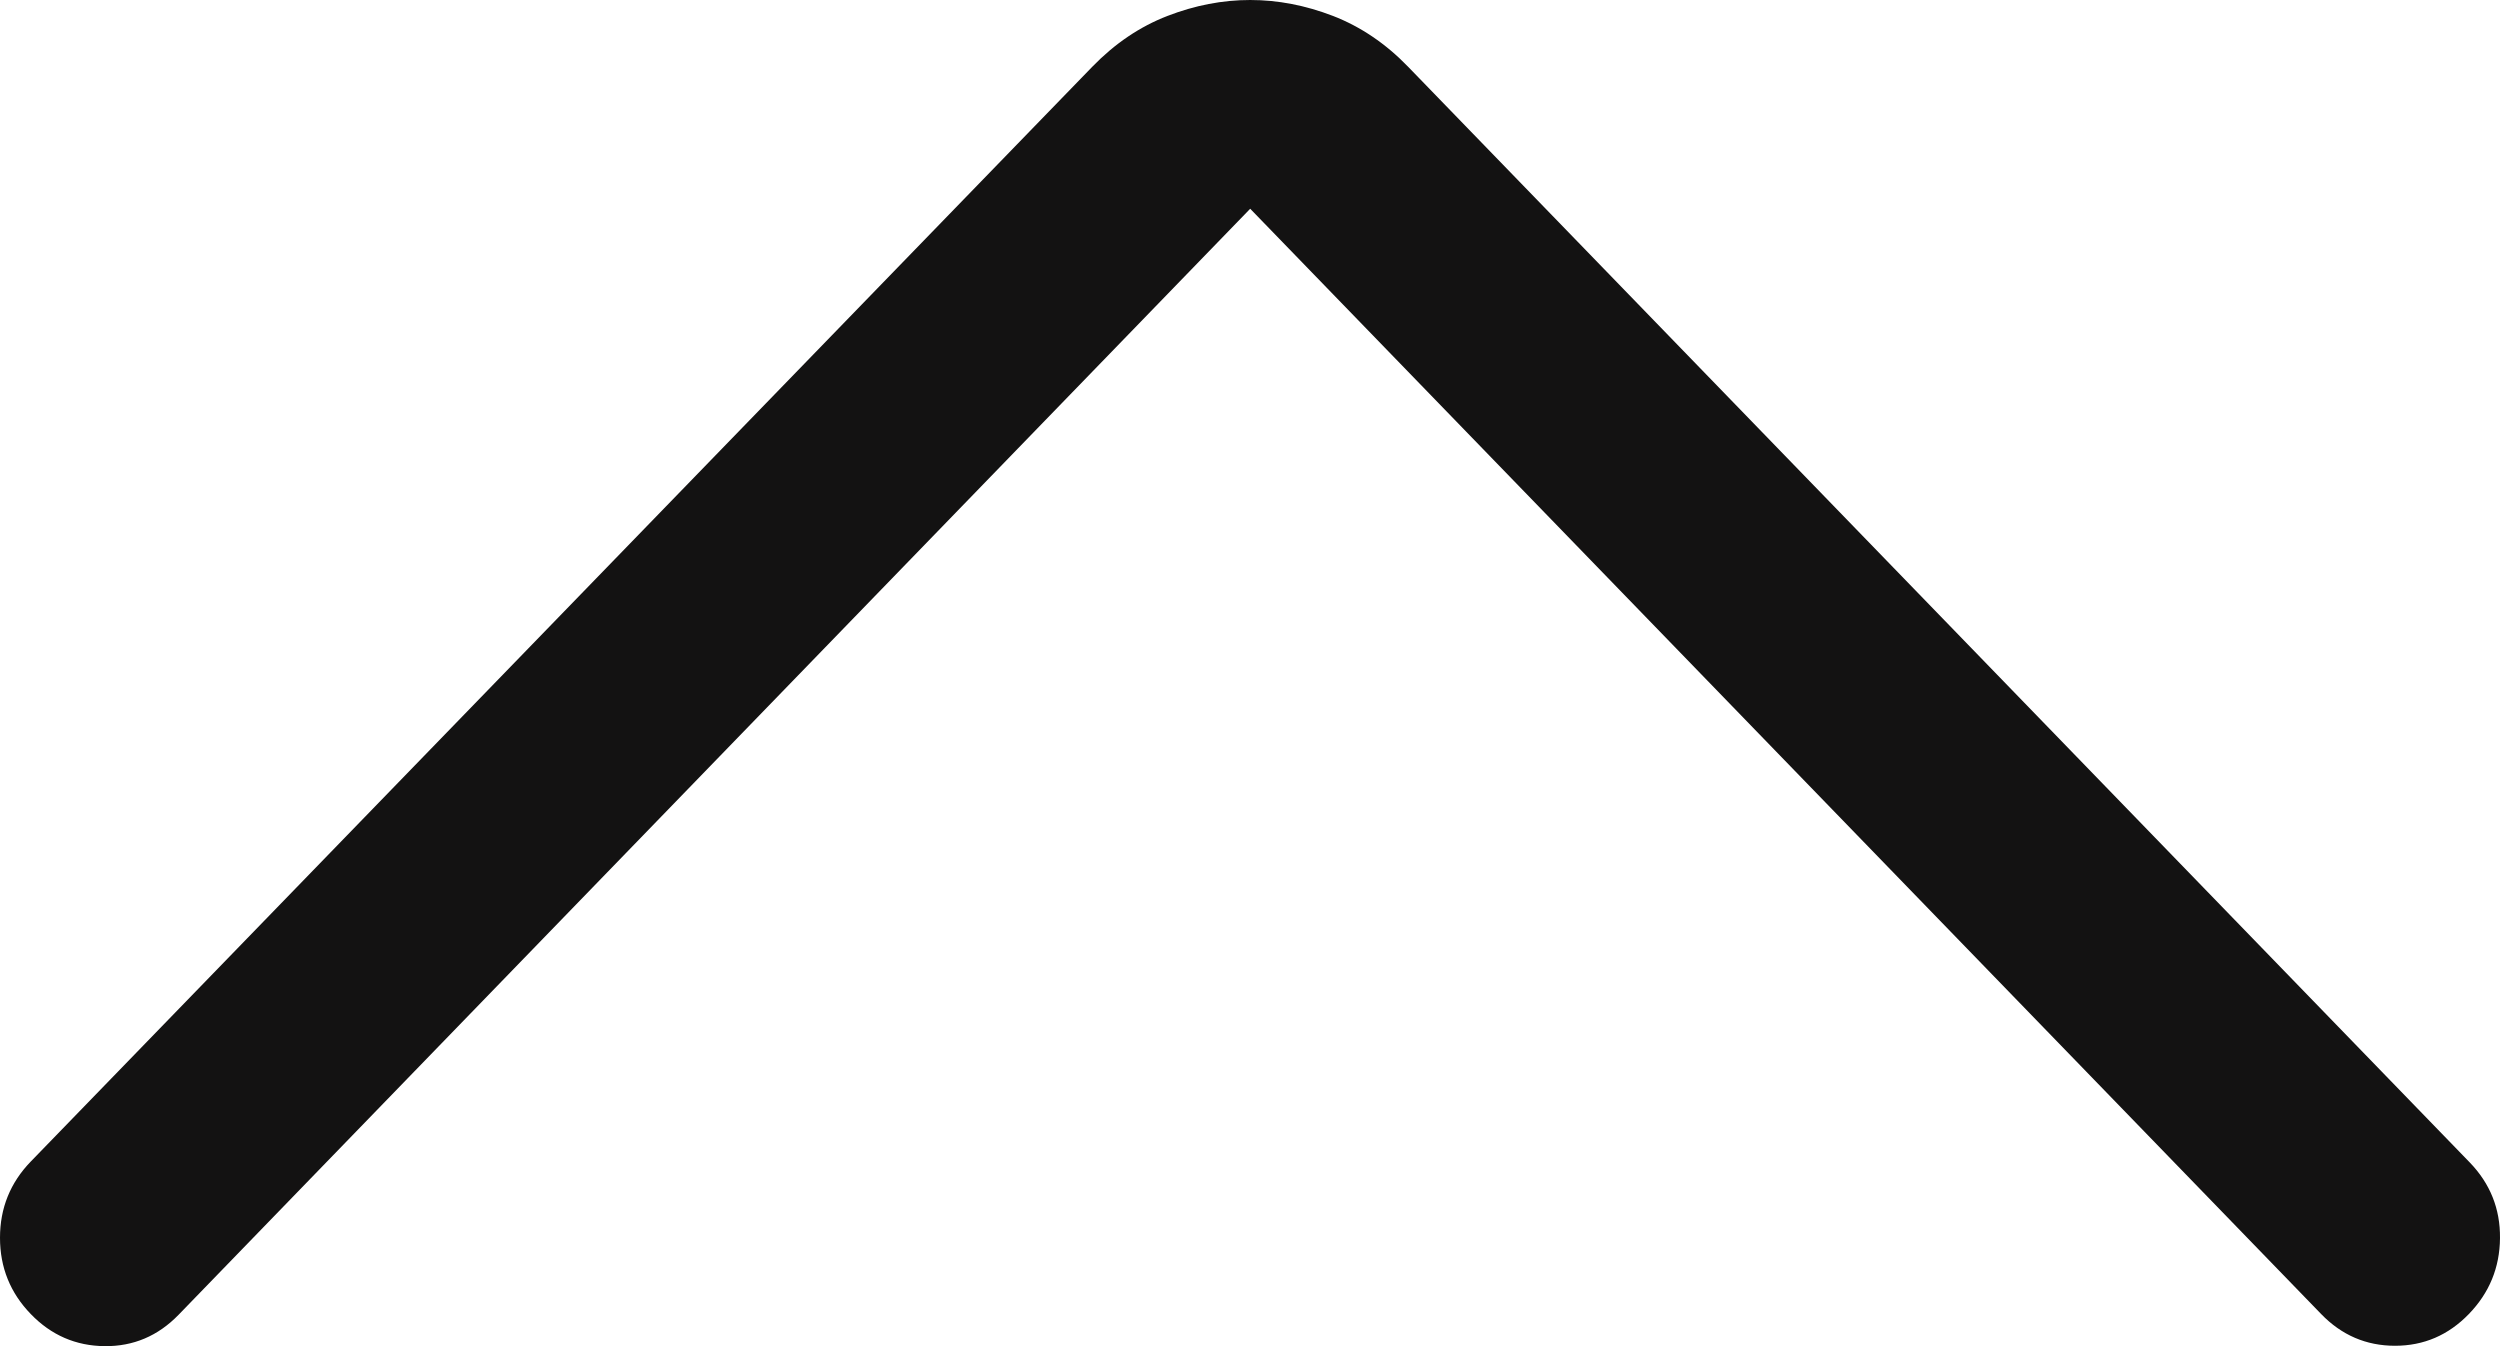<svg width="26" height="14" viewBox="0 0 26 14" fill="none" xmlns="http://www.w3.org/2000/svg">
<path d="M13.002 2.171L1.856 13.675C1.643 13.894 1.387 14.003 1.088 14C0.789 13.997 0.532 13.886 0.32 13.666C0.107 13.446 1.30824e-08 13.182 0 12.873C-1.30719e-08 12.564 0.107 12.3 0.32 12.08L11.36 0.694C11.594 0.453 11.854 0.277 12.141 0.166C12.428 0.055 12.715 1.29484e-08 13.002 0C13.289 -1.29484e-08 13.576 0.055 13.864 0.166C14.15 0.277 14.411 0.453 14.644 0.694L25.685 12.089C25.898 12.309 26.003 12.572 26 12.877C25.997 13.184 25.889 13.446 25.676 13.666C25.463 13.886 25.207 13.996 24.908 13.996C24.609 13.996 24.353 13.886 24.14 13.666L13.002 2.171Z" fill="#131212"/>
</svg>
